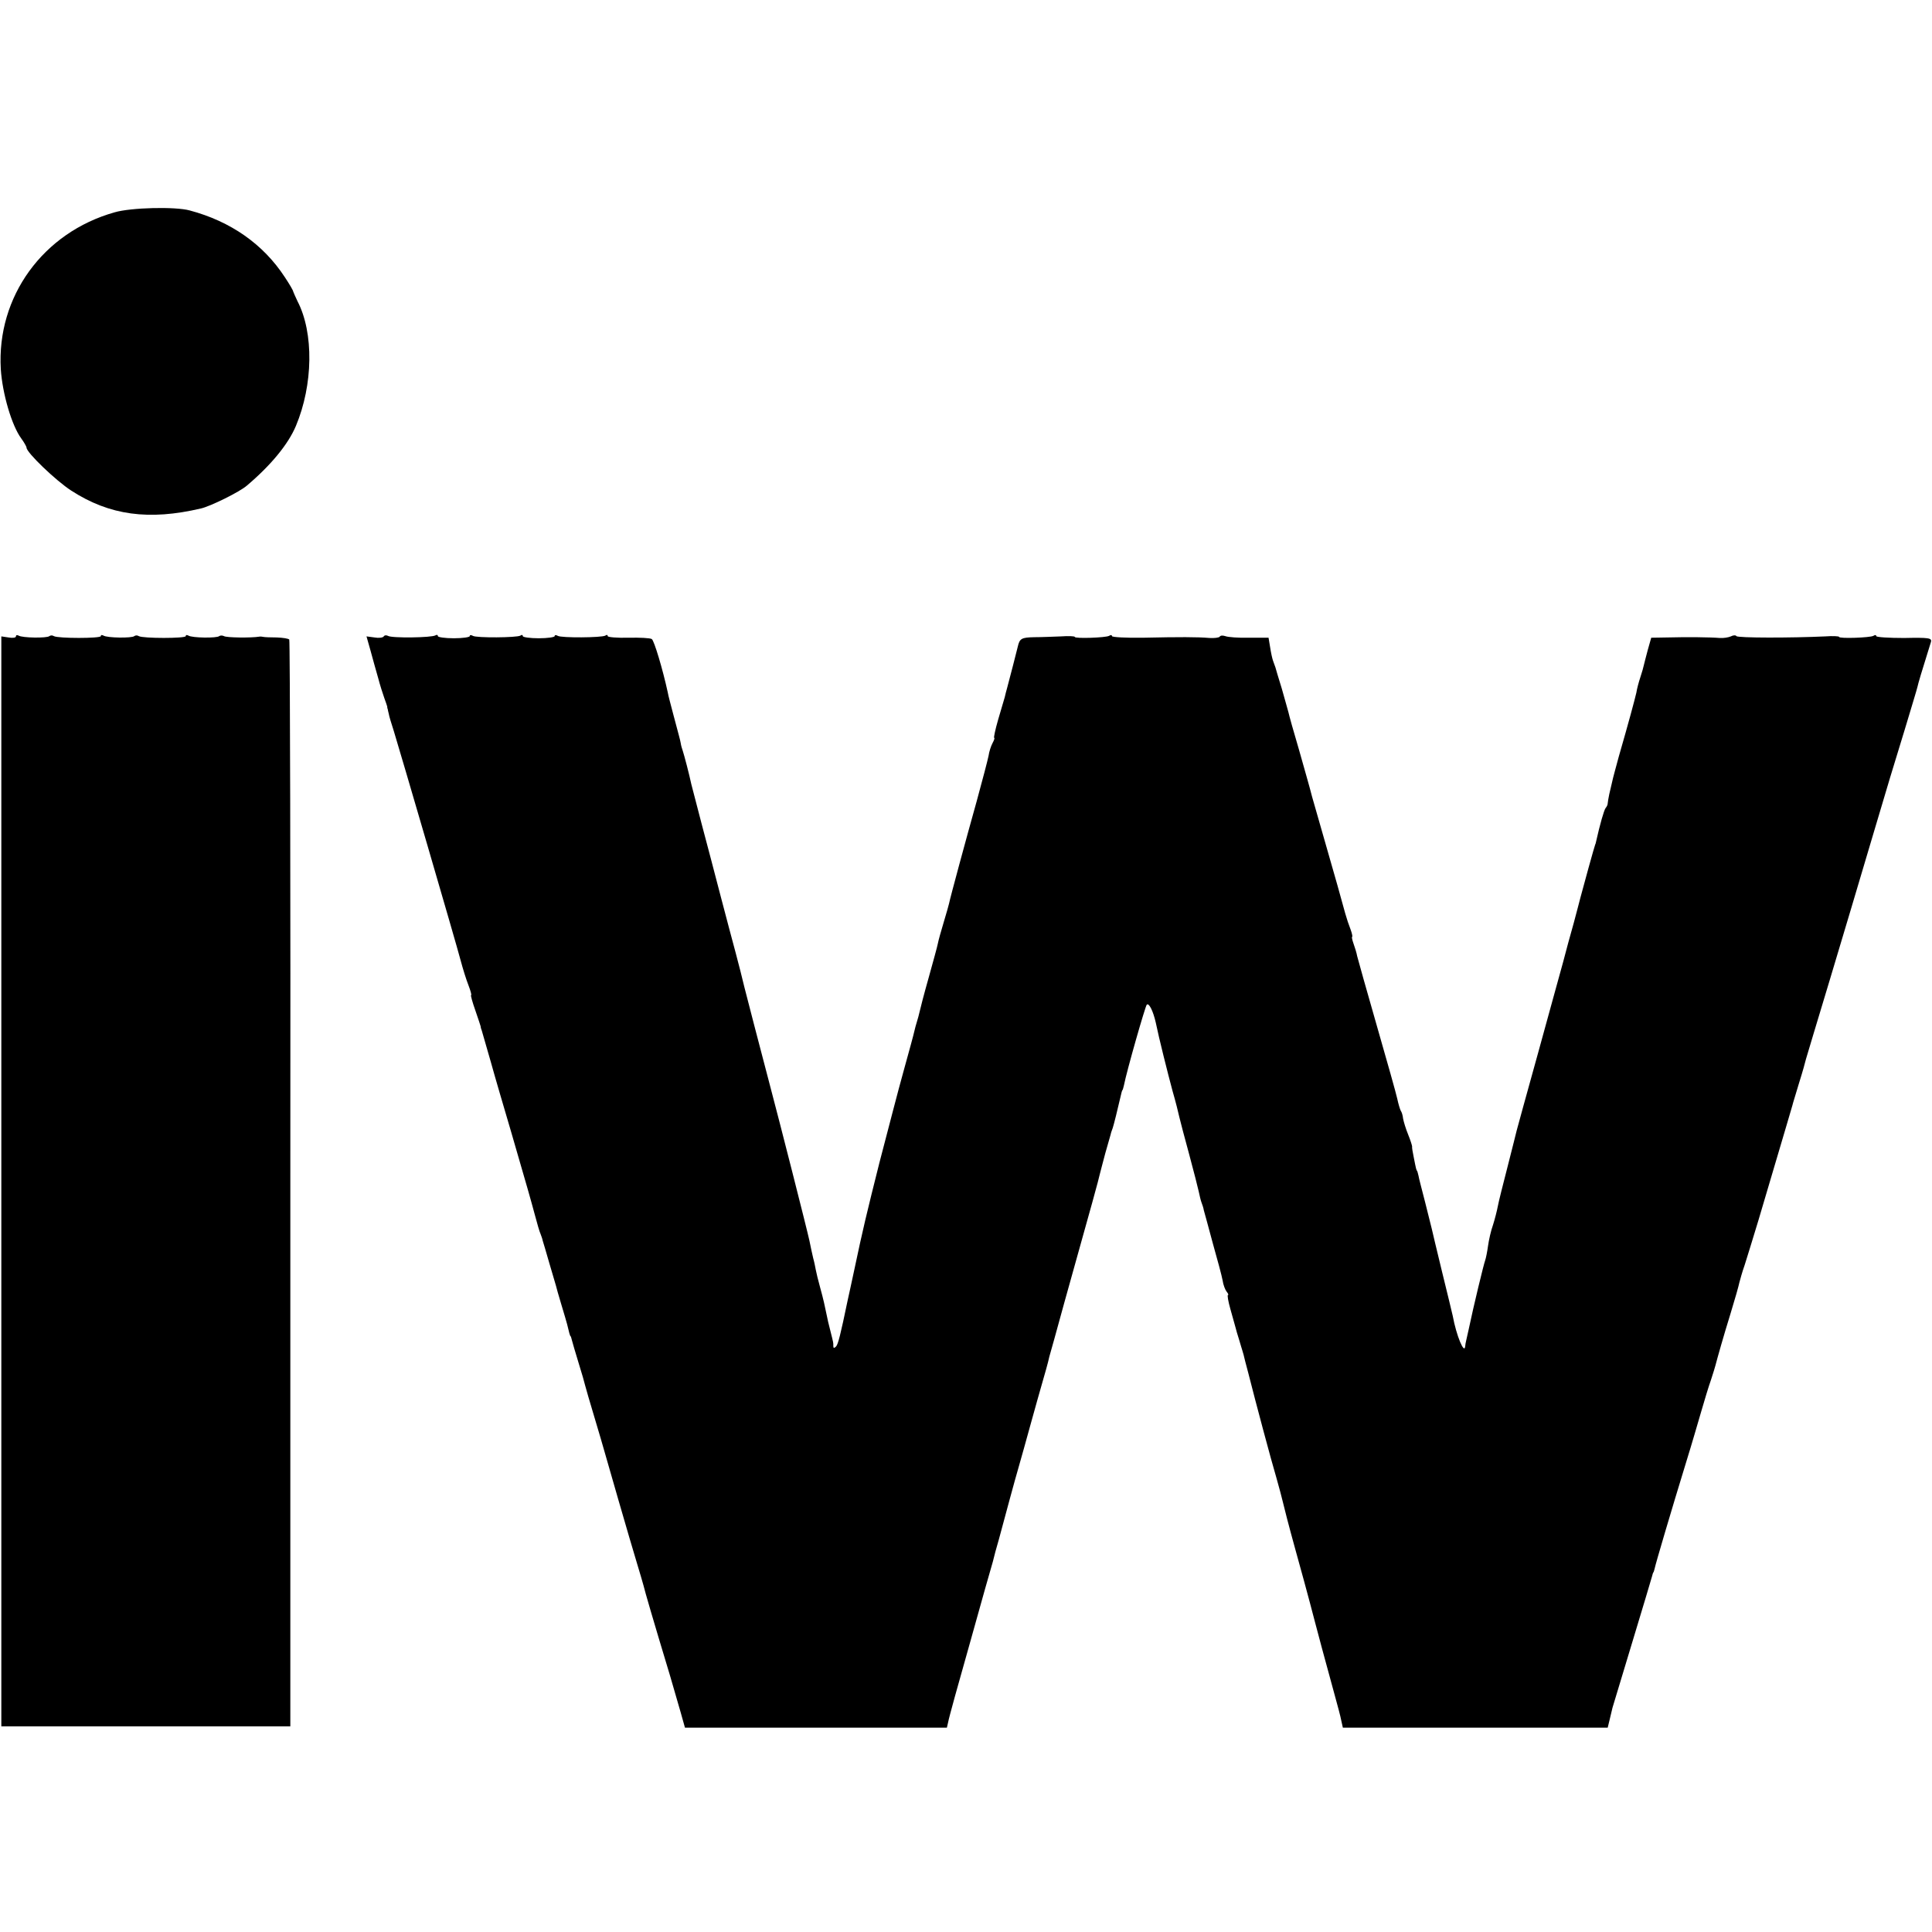 <?xml version="1.0" standalone="no"?>
<!DOCTYPE svg PUBLIC "-//W3C//DTD SVG 20010904//EN"
 "http://www.w3.org/TR/2001/REC-SVG-20010904/DTD/svg10.dtd">
<svg version="1.0" xmlns="http://www.w3.org/2000/svg"
 width="728pt" height="728pt" viewBox="0 0 728 728"
 preserveAspectRatio="xMidYMid meet">
<g transform="translate(0,728) scale(0.1,-0.1)"
fill="#000000" stroke="none">
<path d="M432 6480 c-270 -76 -445 -318 -429 -591 6 -92 41 -212 77 -261 11
-15 20 -31 20 -35 0 -18 110 -124 169 -162 144 -93 292 -113 488 -67 36 8 147
63 173 86 91 77 156 156 185 225 65 155 68 351 6 470 -8 17 -15 33 -16 36 0 4
-14 28 -32 55 -81 124 -204 210 -358 251 -54 15 -222 11 -283 -7z"/>
<path d="M60 4882 c0 -5 -12 -7 -28 -4 l-27 4 0 -2054 0 -2053 544 0 545 0 0
2043 c1 1124 -1 2047 -4 2052 -3 4 -24 7 -47 8 -24 0 -46 1 -50 2 -5 1 -12 2
-16 1 -30 -5 -124 -4 -133 2 -6 3 -14 3 -18 0 -8 -8 -102 -7 -116 2 -6 3 -10
3 -10 -2 0 -9 -162 -9 -177 0 -6 4 -13 3 -17 0 -8 -8 -102 -7 -116 2 -6 3 -10
3 -10 -2 0 -9 -162 -9 -177 0 -6 4 -13 3 -17 0 -8 -8 -102 -7 -116 2 -6 3 -10
2 -10 -3z"/>
<path d="M1446 4882 c-3 -5 -19 -7 -35 -4 l-30 4 15 -53 c8 -30 21 -76 29
-104 7 -27 18 -61 23 -75 5 -14 10 -28 11 -32 0 -5 1 -9 2 -10 0 -2 2 -10 4
-18 1 -8 10 -37 19 -65 21 -68 234 -796 252 -865 8 -30 21 -72 29 -92 8 -21
13 -38 10 -38 -2 0 5 -26 16 -57 11 -32 20 -59 20 -60 0 -2 1 -8 4 -15 2 -7
17 -60 34 -118 16 -58 51 -177 77 -265 64 -220 73 -252 90 -315 8 -30 17 -62
21 -70 3 -8 7 -19 8 -25 2 -5 13 -44 25 -85 12 -41 23 -79 25 -85 1 -5 10 -37
20 -70 10 -33 20 -67 22 -75 7 -30 11 -45 13 -45 1 0 3 -7 5 -15 2 -8 13 -46
25 -85 12 -38 23 -77 25 -86 2 -9 18 -63 35 -120 17 -57 33 -111 35 -119 6
-22 102 -355 125 -430 11 -36 22 -74 25 -85 4 -18 35 -125 100 -340 13 -44 31
-106 40 -138 l16 -57 494 0 493 0 5 22 c2 13 39 147 82 298 42 151 81 289 86
305 4 17 14 55 23 85 19 71 65 241 71 260 2 8 13 47 24 85 11 39 33 120 50
180 34 119 39 136 45 163 3 9 28 100 56 202 108 385 130 466 134 485 3 11 12
47 21 80 10 33 18 65 20 70 1 6 5 17 8 25 4 12 18 68 33 133 1 4 2 8 4 10 1 1
3 9 5 17 11 56 80 297 86 304 8 9 24 -23 34 -67 12 -59 45 -190 63 -257 12
-41 23 -86 26 -100 3 -14 20 -77 37 -140 17 -63 33 -126 36 -140 3 -14 7 -32
10 -40 3 -8 8 -22 9 -30 2 -8 18 -64 34 -125 17 -60 34 -123 37 -140 2 -16 10
-36 15 -42 6 -7 8 -13 5 -13 -3 0 1 -24 9 -52 8 -29 17 -60 19 -68 2 -8 8 -30
14 -48 5 -18 11 -36 12 -40 1 -4 3 -11 5 -17 1 -5 9 -37 18 -70 27 -107 86
-328 106 -395 10 -36 21 -76 24 -90 3 -14 23 -92 46 -175 23 -82 48 -175 56
-205 8 -30 28 -107 45 -170 17 -63 39 -144 49 -180 10 -36 21 -77 24 -93 l6
-27 499 0 499 0 8 33 c4 17 9 37 10 42 2 6 35 116 74 245 39 129 73 242 75
250 2 8 4 15 5 15 1 0 3 7 5 15 3 16 62 216 120 405 19 61 43 144 55 185 12
41 28 95 37 120 8 25 16 50 17 55 7 27 30 109 57 196 16 52 31 105 33 116 3
11 11 41 20 66 8 26 32 102 52 169 20 68 50 168 66 223 28 93 55 187 62 210 1
6 13 43 25 84 13 41 24 81 26 90 3 9 42 142 89 296 46 154 119 397 161 540 42
143 97 325 122 405 24 80 46 152 48 161 3 14 14 52 51 170 4 15 -7 17 -101 15
-58 0 -105 3 -105 7 0 5 -5 5 -11 1 -13 -7 -129 -11 -129 -4 0 3 -24 4 -52 2
-129 -6 -330 -6 -335 1 -2 4 -12 4 -21 -1 -9 -4 -28 -7 -42 -6 -34 3 -123 4
-197 2 l-61 -1 -13 -46 c-7 -25 -13 -51 -15 -58 -1 -6 -7 -27 -13 -45 -6 -18
-13 -44 -15 -58 -6 -26 -29 -112 -66 -240 -11 -41 -23 -84 -25 -95 -3 -11 -7
-32 -11 -47 -3 -15 -6 -31 -6 -35 0 -5 -3 -12 -8 -18 -6 -8 -21 -60 -36 -127
-1 -5 -2 -9 -3 -10 -2 -3 -48 -170 -56 -201 -2 -10 -14 -52 -25 -95 -12 -42
-30 -108 -40 -147 -11 -38 -53 -194 -95 -345 -42 -151 -78 -282 -80 -290 -2
-8 -17 -69 -34 -135 -17 -66 -34 -133 -37 -150 -3 -16 -11 -48 -18 -70 -8 -22
-16 -58 -19 -80 -3 -22 -8 -47 -11 -55 -5 -13 -43 -169 -62 -260 -3 -14 -7
-32 -9 -40 -2 -8 -4 -19 -4 -23 -3 -32 -33 39 -47 115 -2 9 -20 84 -40 165
-20 81 -37 155 -39 163 -2 8 -13 53 -25 100 -12 47 -24 92 -25 100 -2 8 -4 16
-5 18 -3 2 -4 6 -13 52 -4 19 -7 37 -6 40 0 3 -6 23 -15 45 -9 22 -17 49 -19
60 -1 11 -5 25 -9 30 -3 6 -9 26 -13 45 -4 19 -39 143 -77 275 -38 132 -71
250 -74 262 -2 12 -9 34 -14 48 -5 14 -7 25 -5 25 2 0 0 12 -6 28 -6 15 -15
42 -20 60 -28 102 -27 98 -74 262 -20 69 -43 149 -51 178 -7 29 -30 108 -49
176 -20 67 -38 132 -40 142 -3 10 -14 51 -25 89 -12 39 -23 75 -24 80 -2 6 -6
17 -9 25 -3 8 -8 31 -11 51 l-6 36 -73 0 c-40 -1 -80 2 -90 6 -9 3 -18 3 -21
-2 -3 -4 -20 -6 -38 -5 -46 4 -113 4 -251 1 -64 -1 -117 2 -117 6 0 5 -5 5
-11 1 -13 -7 -129 -11 -129 -4 0 3 -24 4 -52 2 -29 -1 -74 -3 -101 -3 -48 -1
-55 -5 -62 -36 -4 -17 -30 -118 -40 -155 -3 -10 -7 -26 -9 -35 -3 -10 -14 -48
-25 -85 -11 -38 -17 -68 -15 -68 3 0 0 -9 -6 -20 -6 -11 -13 -33 -15 -48 -3
-15 -23 -92 -45 -172 -39 -139 -100 -364 -104 -385 -1 -5 -10 -37 -20 -70 -10
-33 -20 -69 -22 -80 -2 -11 -18 -69 -35 -130 -17 -60 -32 -118 -34 -128 -2
-10 -7 -27 -10 -37 -3 -10 -8 -27 -10 -37 -2 -10 -20 -76 -40 -148 -20 -71
-60 -227 -91 -345 -48 -191 -63 -253 -95 -405 -5 -22 -11 -51 -14 -65 -3 -14
-8 -36 -11 -50 -27 -130 -36 -166 -44 -174 -7 -7 -10 -6 -10 2 0 14 1 9 -11
57 -6 22 -12 49 -14 60 -7 34 -12 58 -25 105 -7 25 -14 54 -16 65 -2 11 -6 31
-10 45 -3 14 -10 43 -14 65 -9 42 -113 451 -150 590 -39 148 -81 310 -95 365
-7 30 -22 89 -33 130 -11 41 -37 138 -57 215 -20 77 -52 199 -71 270 -19 72
-36 139 -39 150 -8 38 -27 110 -32 125 -3 8 -7 22 -8 30 -3 16 -5 21 -29 112
-8 31 -18 67 -20 80 -19 87 -51 194 -60 200 -6 4 -45 6 -88 5 -43 -1 -78 2
-78 6 0 5 -4 6 -9 2 -14 -8 -166 -9 -179 -1 -7 4 -12 4 -12 -1 0 -4 -27 -8
-60 -8 -33 0 -60 4 -60 8 0 5 -4 6 -9 2 -14 -8 -166 -9 -179 -1 -7 4 -12 4
-12 -1 0 -4 -27 -8 -60 -8 -33 0 -60 4 -60 8 0 5 -4 6 -9 3 -14 -9 -166 -11
-179 -2 -6 3 -13 3 -16 -2z"/>
</g>
</svg>
